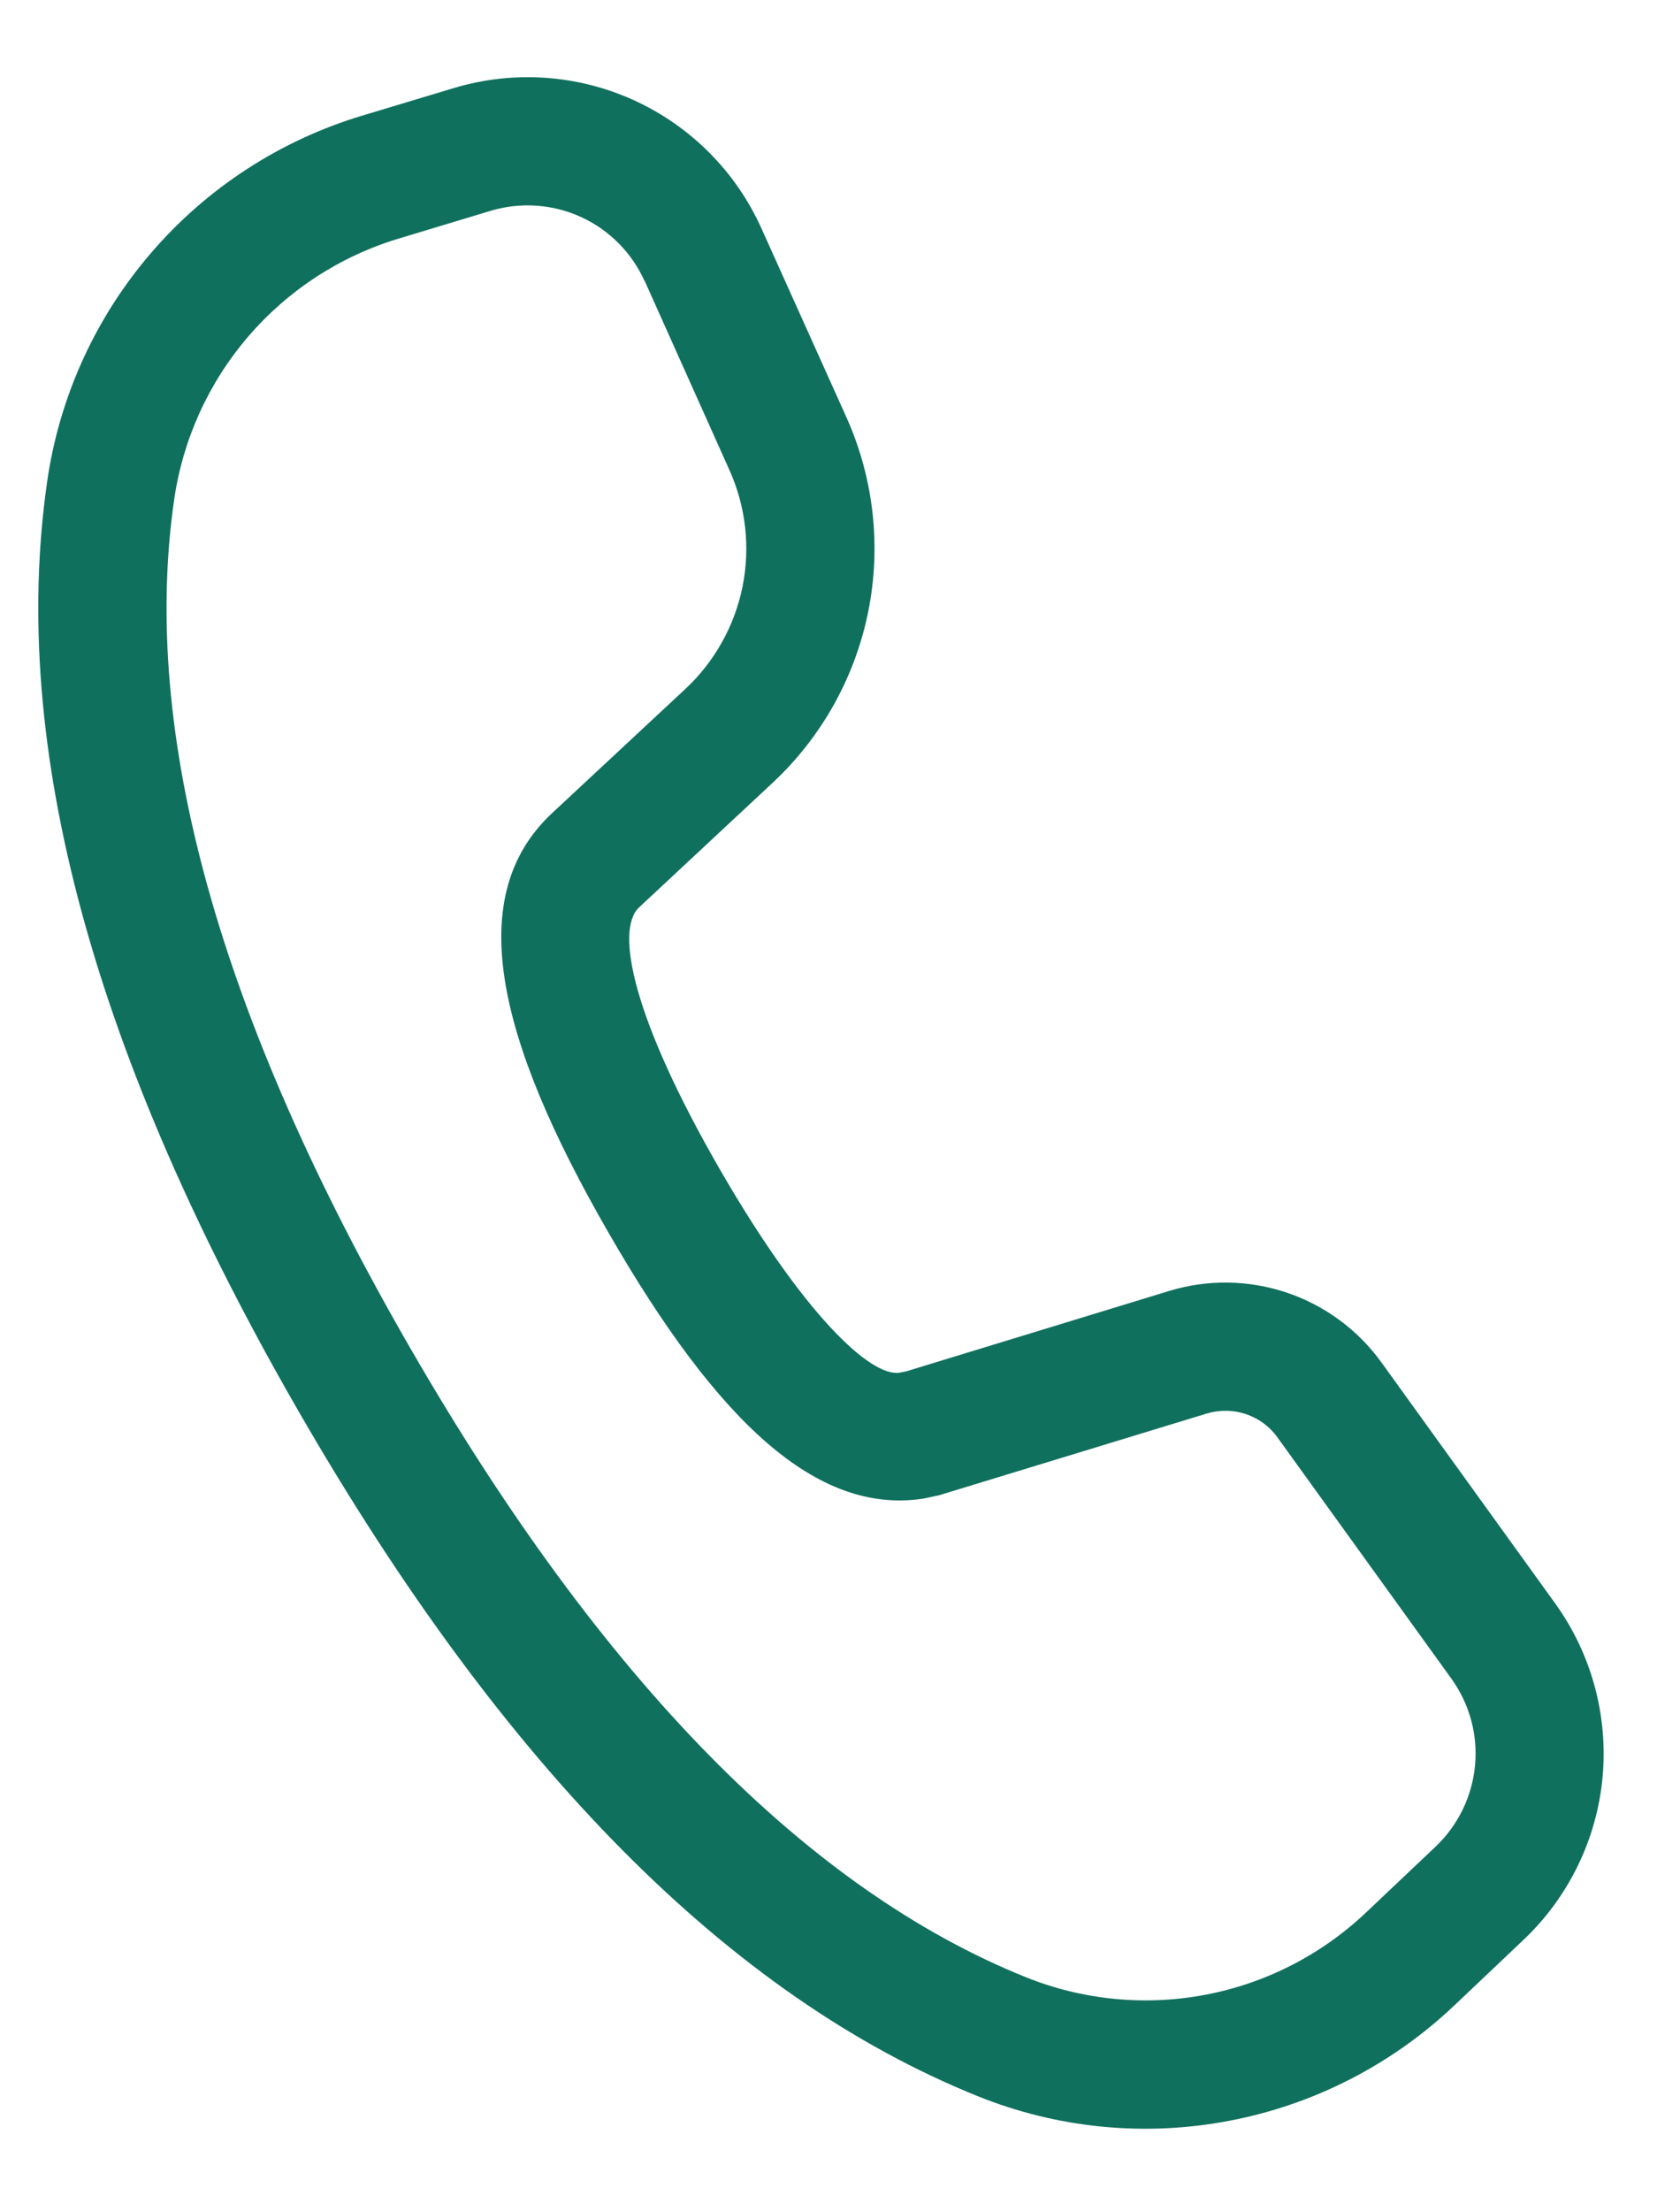 <svg width="19" height="25" viewBox="0 0 19 25" fill="none" xmlns="http://www.w3.org/2000/svg">
<path d="M5.131 0.996L4.091 1.309C3.166 1.588 2.339 2.126 1.709 2.859C1.078 3.592 0.67 4.49 0.533 5.447C0.102 8.446 1.065 11.952 3.387 15.973C5.702 19.983 8.251 22.567 11.057 23.698C11.959 24.062 12.945 24.159 13.9 23.977C14.855 23.796 15.738 23.344 16.444 22.676L17.23 21.931C17.74 21.448 18.058 20.796 18.124 20.096C18.189 19.397 17.999 18.697 17.588 18.127L15.622 15.401C15.356 15.033 14.982 14.758 14.551 14.613C14.121 14.469 13.656 14.462 13.222 14.595L10.248 15.504L10.171 15.519C9.844 15.567 9.087 14.858 8.144 13.225C7.158 11.517 6.955 10.518 7.226 10.26L8.739 8.849C9.292 8.333 9.669 7.658 9.819 6.916C9.968 6.175 9.882 5.406 9.572 4.716L8.612 2.583C8.324 1.942 7.812 1.427 7.171 1.134C6.531 0.842 5.805 0.793 5.131 0.996ZM7.292 3.178L8.248 5.311C8.435 5.724 8.487 6.186 8.398 6.631C8.308 7.075 8.082 7.481 7.75 7.79L6.233 9.203C5.263 10.122 5.585 11.691 6.89 13.95C8.117 16.076 9.236 17.125 10.44 16.943L10.619 16.905L13.647 15.981C13.792 15.937 13.947 15.939 14.09 15.987C14.234 16.035 14.359 16.127 14.447 16.25L16.413 18.976C16.619 19.261 16.715 19.61 16.682 19.96C16.649 20.31 16.49 20.636 16.235 20.878L15.448 21.623C14.944 22.1 14.313 22.423 13.631 22.552C12.949 22.681 12.245 22.612 11.601 22.353C9.139 21.361 6.812 19.002 4.644 15.248C2.47 11.485 1.59 8.285 1.969 5.653C2.067 4.969 2.358 4.328 2.808 3.804C3.258 3.28 3.849 2.896 4.51 2.697L5.55 2.383C5.887 2.282 6.25 2.307 6.57 2.453C6.89 2.599 7.146 2.857 7.29 3.178H7.292Z" fill="#10705E"/>
</svg>
